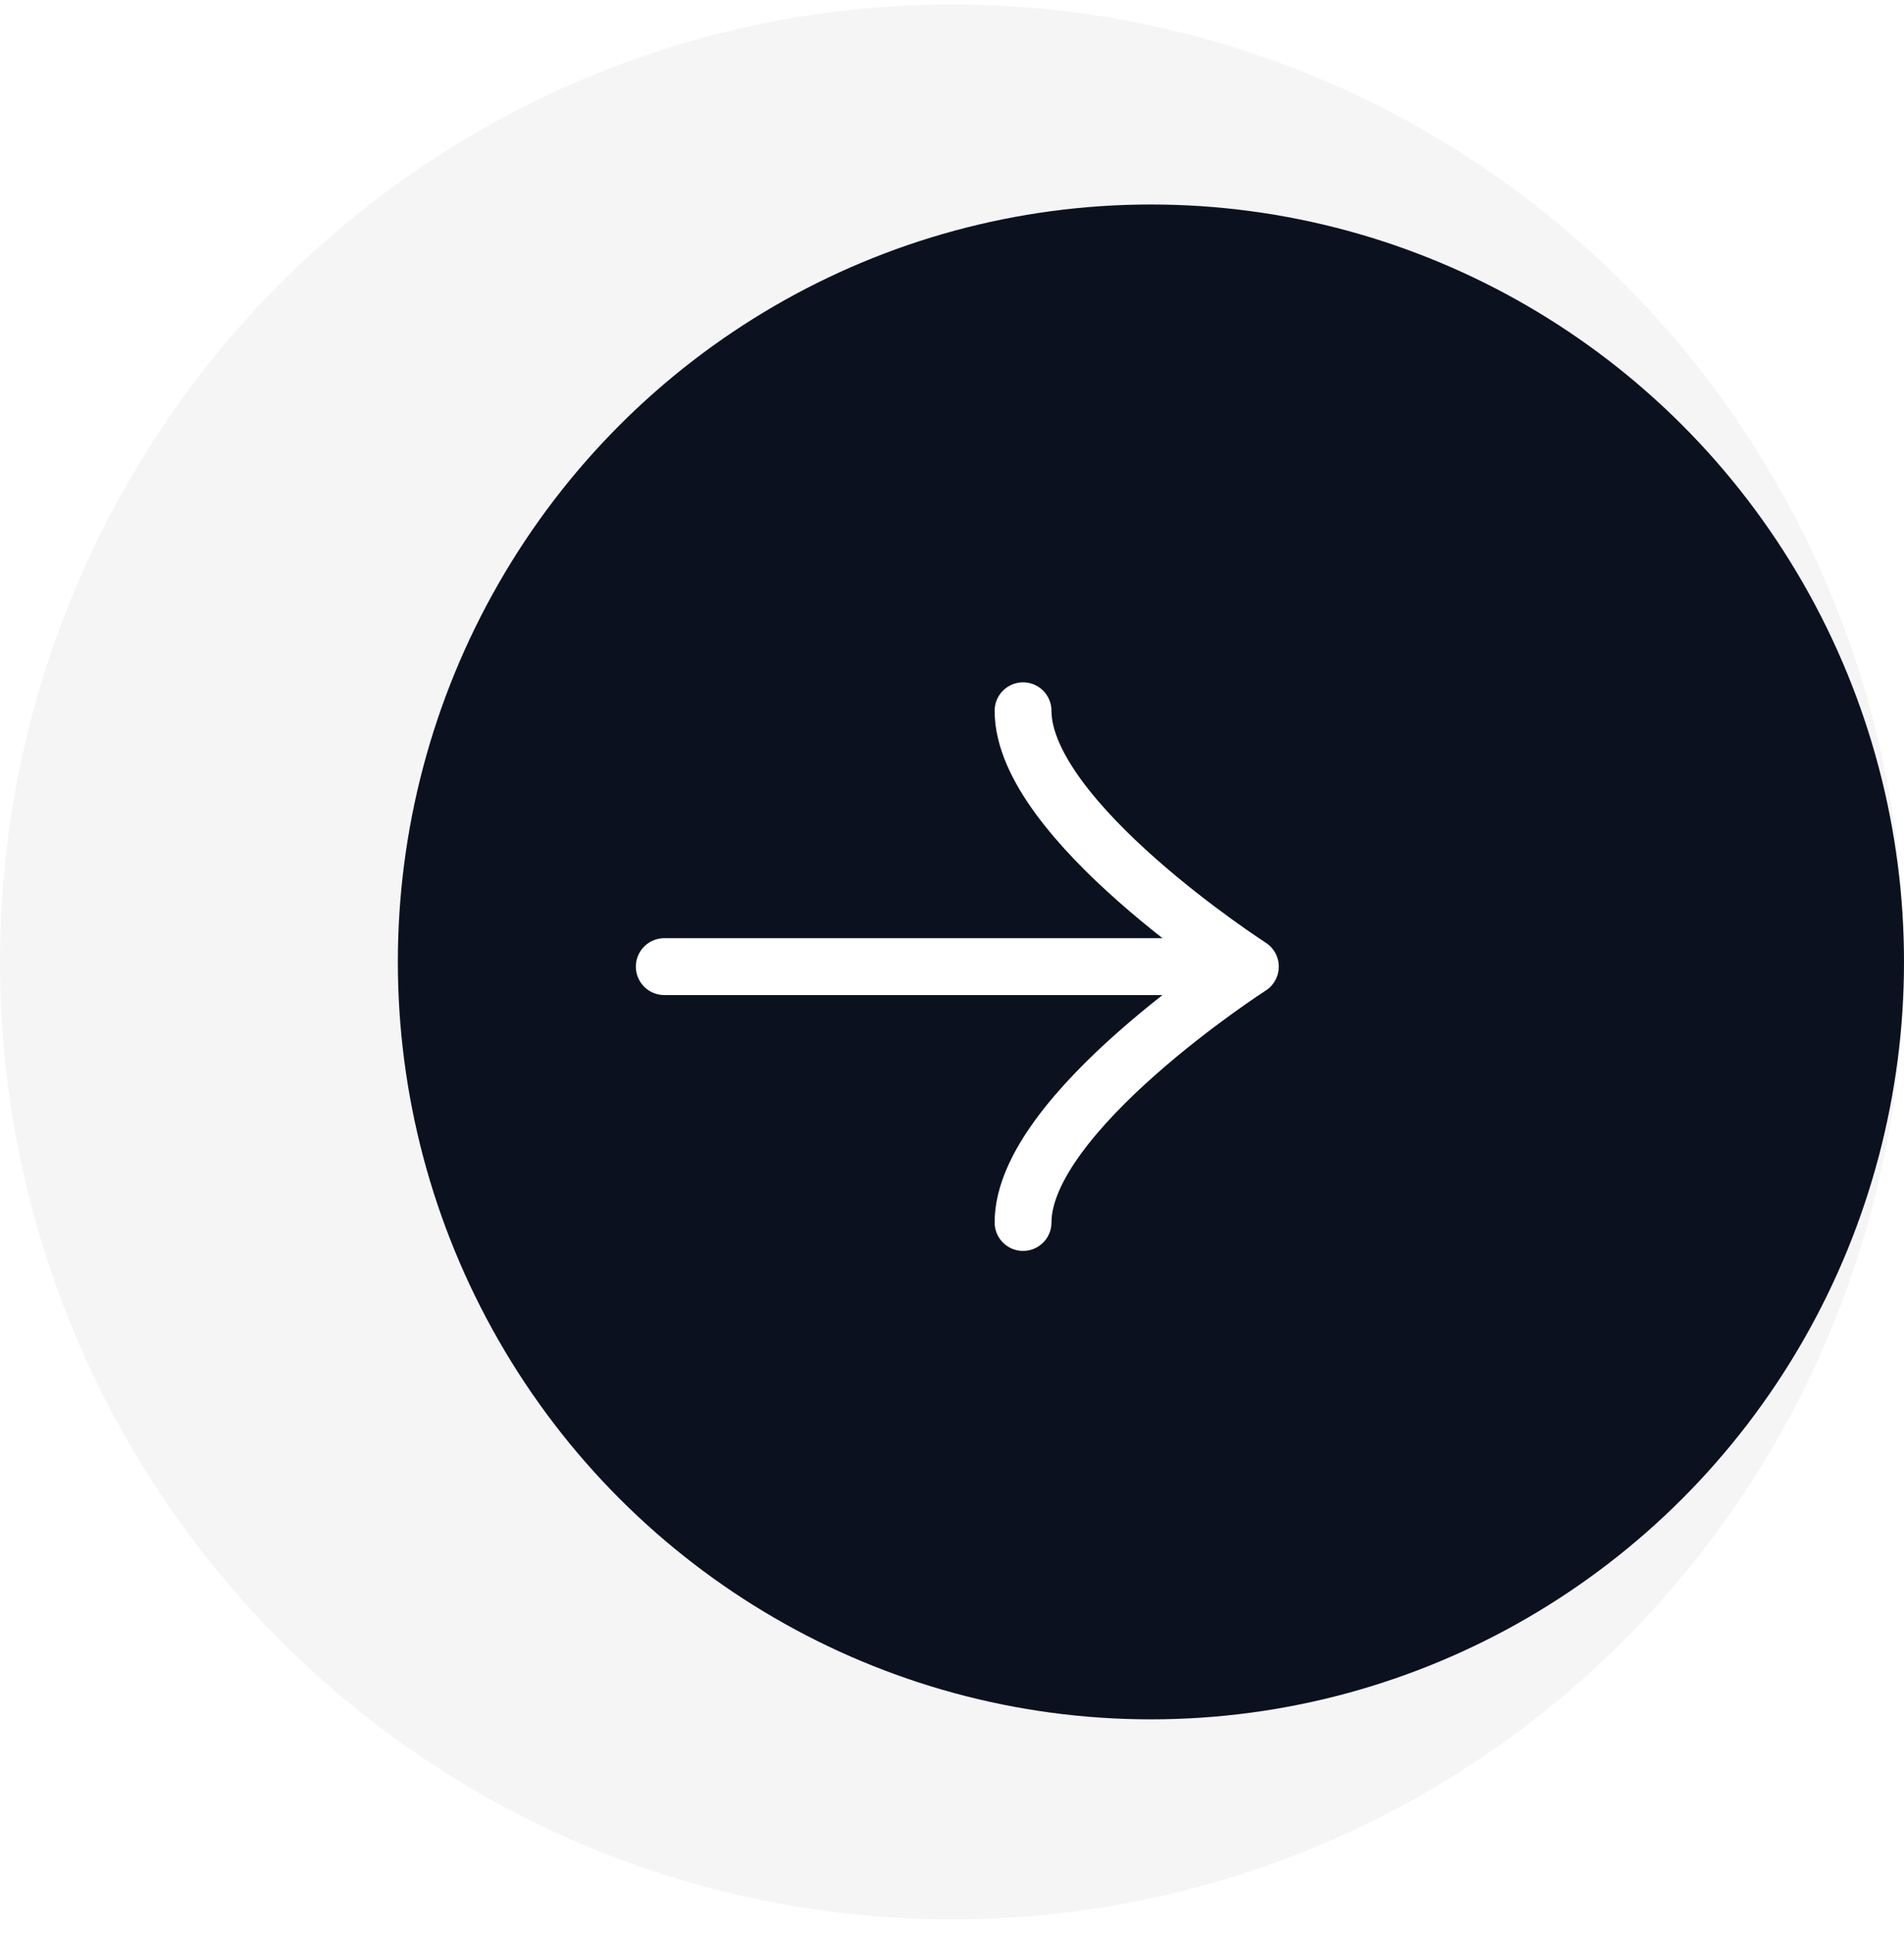 <svg width="67" height="68" viewBox="0 0 67 68" fill="none" xmlns="http://www.w3.org/2000/svg">
<ellipse cx="33.5" cy="33.835" rx="33.5" ry="33.68" fill="#F5F5F5"/>
<g filter="url(#filter0_i_2_4647)">
<ellipse cx="33.5" cy="33.835" rx="26.642" ry="26.5" transform="rotate(-90 33.5 33.835)" fill="#0C111F"/>
</g>
<path d="M43.917 34L23.375 34" stroke="white" stroke-width="2" stroke-linecap="round" stroke-linejoin="round"/>
<path d="M36 43C36 39.143 44 34 44 34C44 34 36 28.857 36 25" stroke="white" stroke-width="2" stroke-linecap="round" stroke-linejoin="round"/>
<defs>
<filter id="filter0_i_2_4647" x="7" y="7.193" width="60" height="53.284" filterUnits="userSpaceOnUse" color-interpolation-filters="sRGB">
<feFlood flood-opacity="0" result="BackgroundImageFix"/>
<feBlend mode="normal" in="SourceGraphic" in2="BackgroundImageFix" result="shape"/>
<feColorMatrix in="SourceAlpha" type="matrix" values="0 0 0 0 0 0 0 0 0 0 0 0 0 0 0 0 0 0 127 0" result="hardAlpha"/>
<feOffset dx="7"/>
<feGaussianBlur stdDeviation="10"/>
<feComposite in2="hardAlpha" operator="arithmetic" k2="-1" k3="1"/>
<feColorMatrix type="matrix" values="0 0 0 0 1 0 0 0 0 1 0 0 0 0 1 0 0 0 0.15 0"/>
<feBlend mode="normal" in2="shape" result="effect1_innerShadow_2_4647"/>
</filter>
</defs>
</svg>
